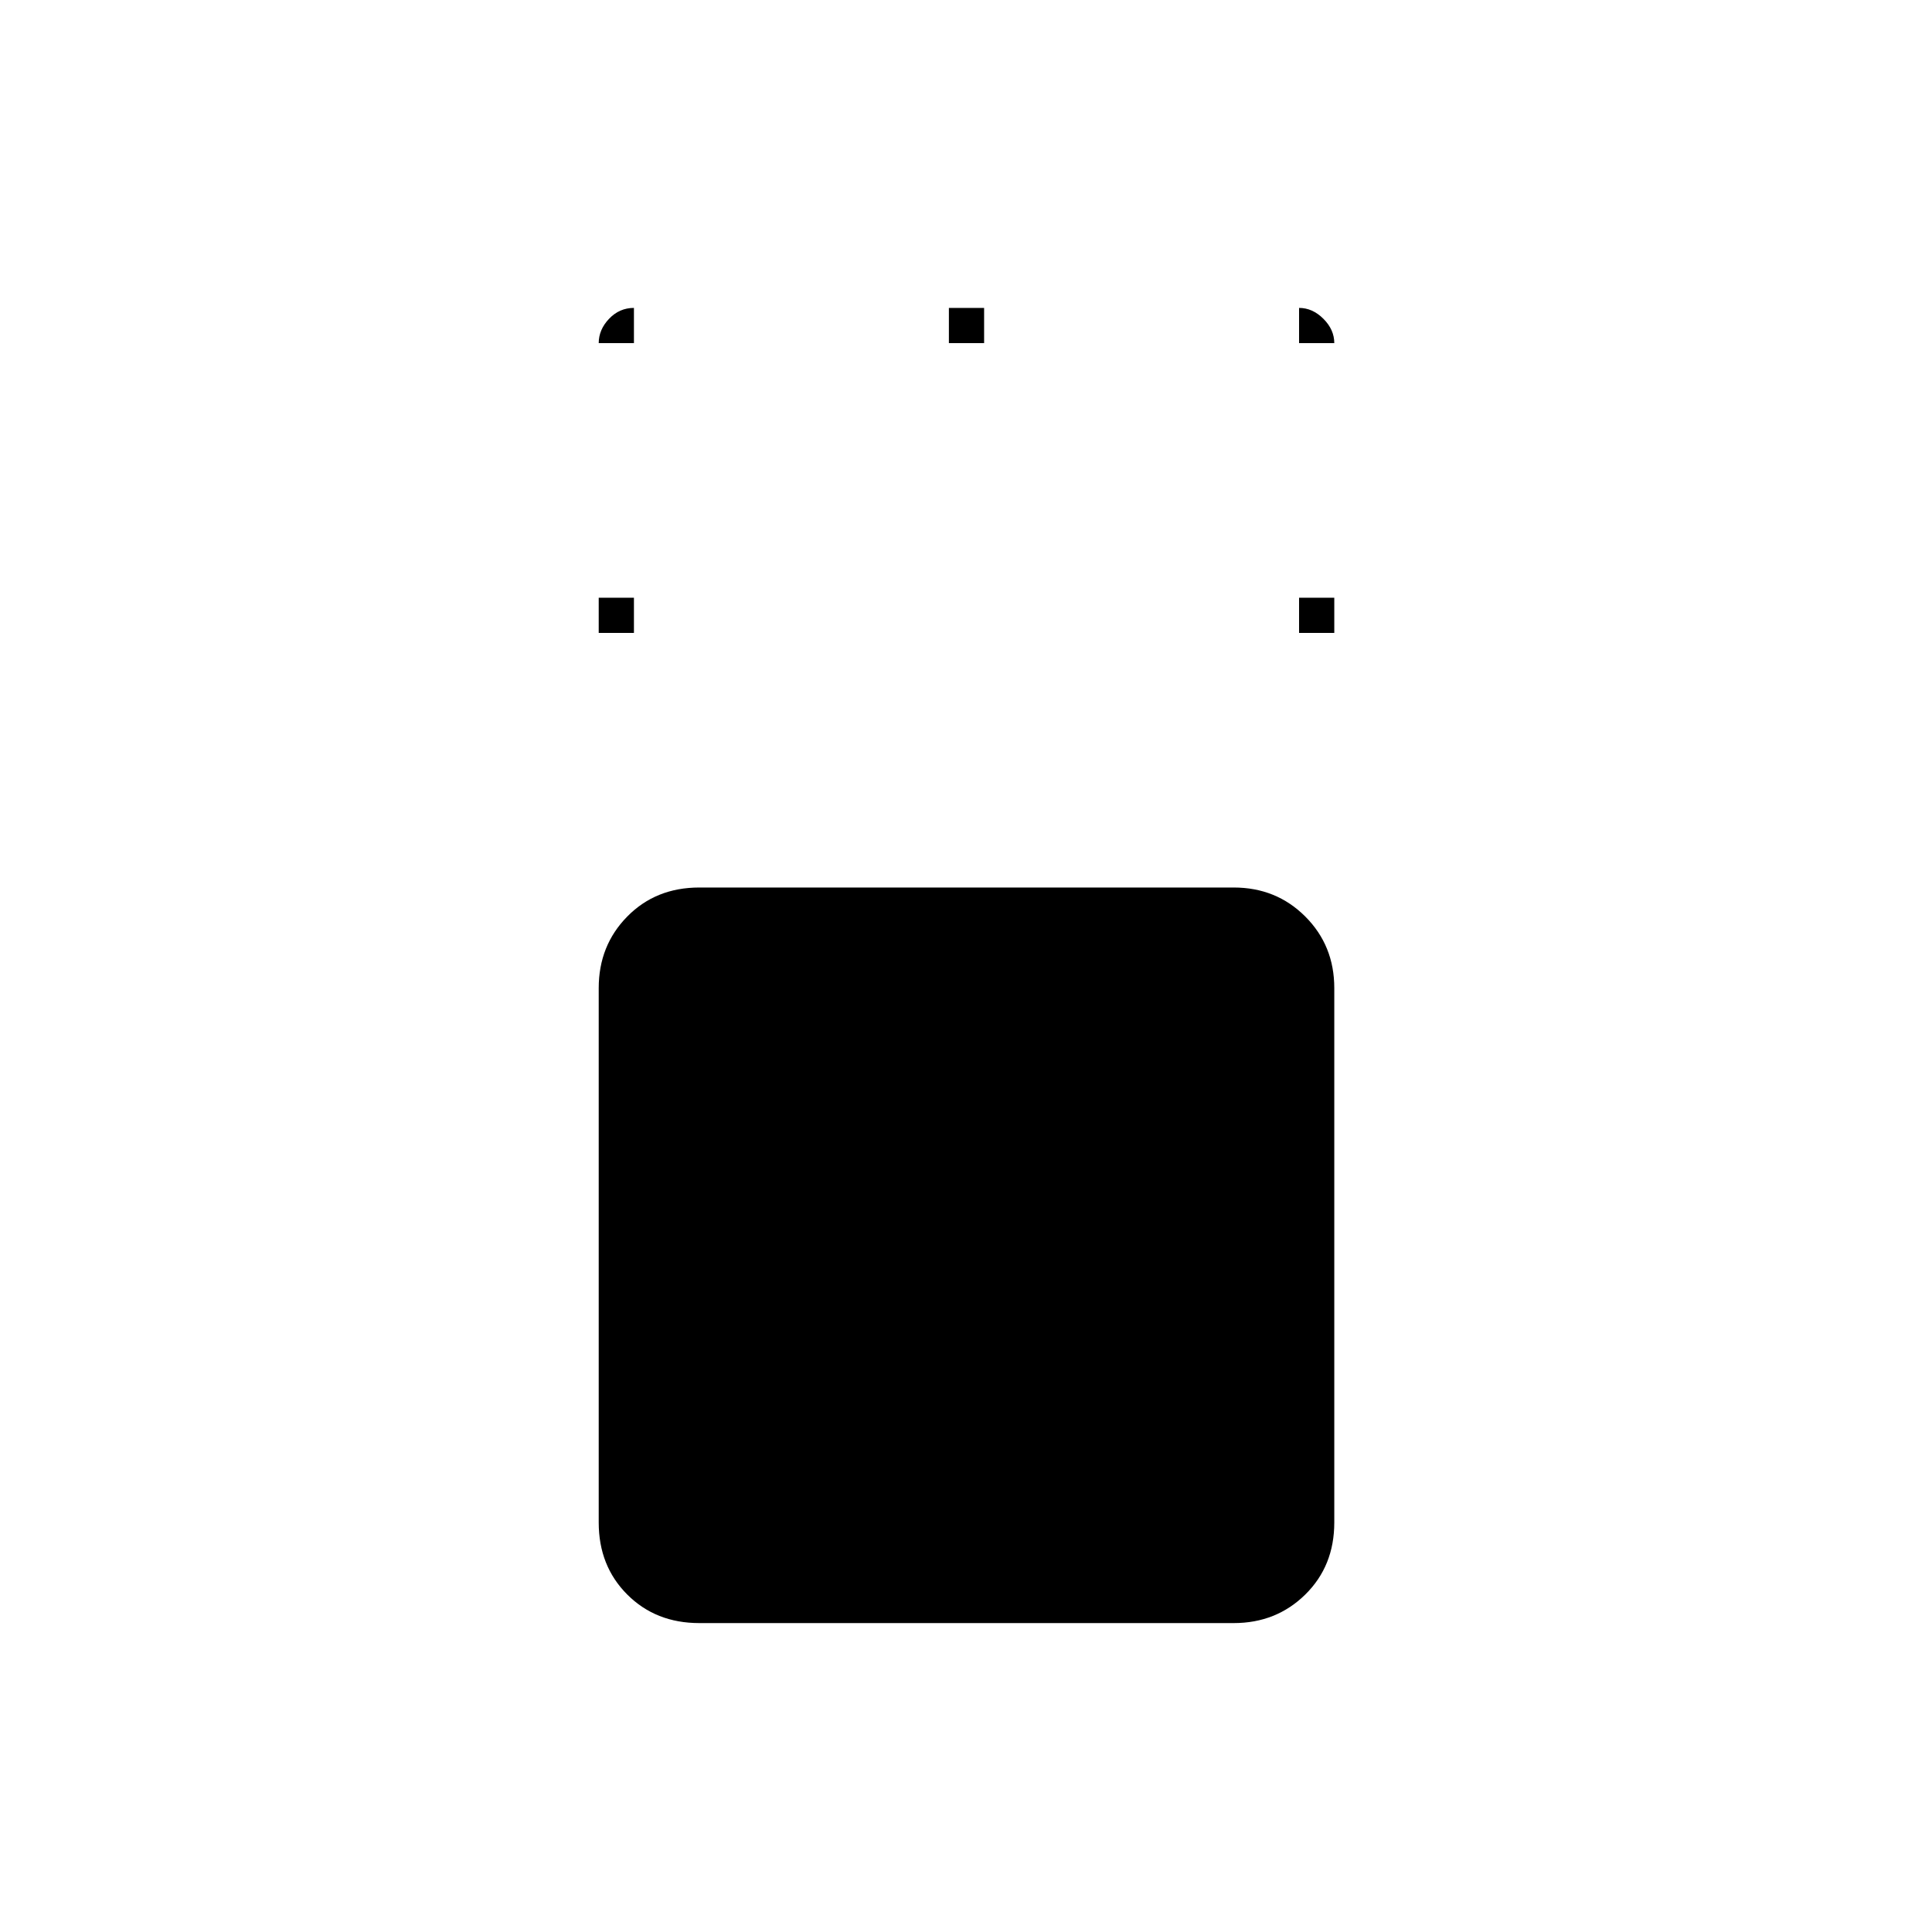 <svg xmlns="http://www.w3.org/2000/svg" height="20" viewBox="0 96 960 960" width="20"><path d="M347.477 902.5q-21.615 0-35.796-14.181-14.181-14.181-14.181-35.796V586.977q0-21.146 14.181-35.561Q325.862 537 347.477 537h265.546q21.146 0 35.561 14.416Q663 565.831 663 586.977v265.546q0 21.615-14.416 35.796-14.415 14.181-35.561 14.181H347.477Zm-49.977-492V393H315v17.5h-17.5Zm348 0V393H663v17.5h-17.5Zm-174-144V249H489v17.5h-17.5Zm-174 0q0-6.688 5.141-12.094Q307.781 249 315 249v17.5h-17.5Zm348 0V249q6.688 0 12.094 5.406T663 266.5h-17.5Z"/></svg>